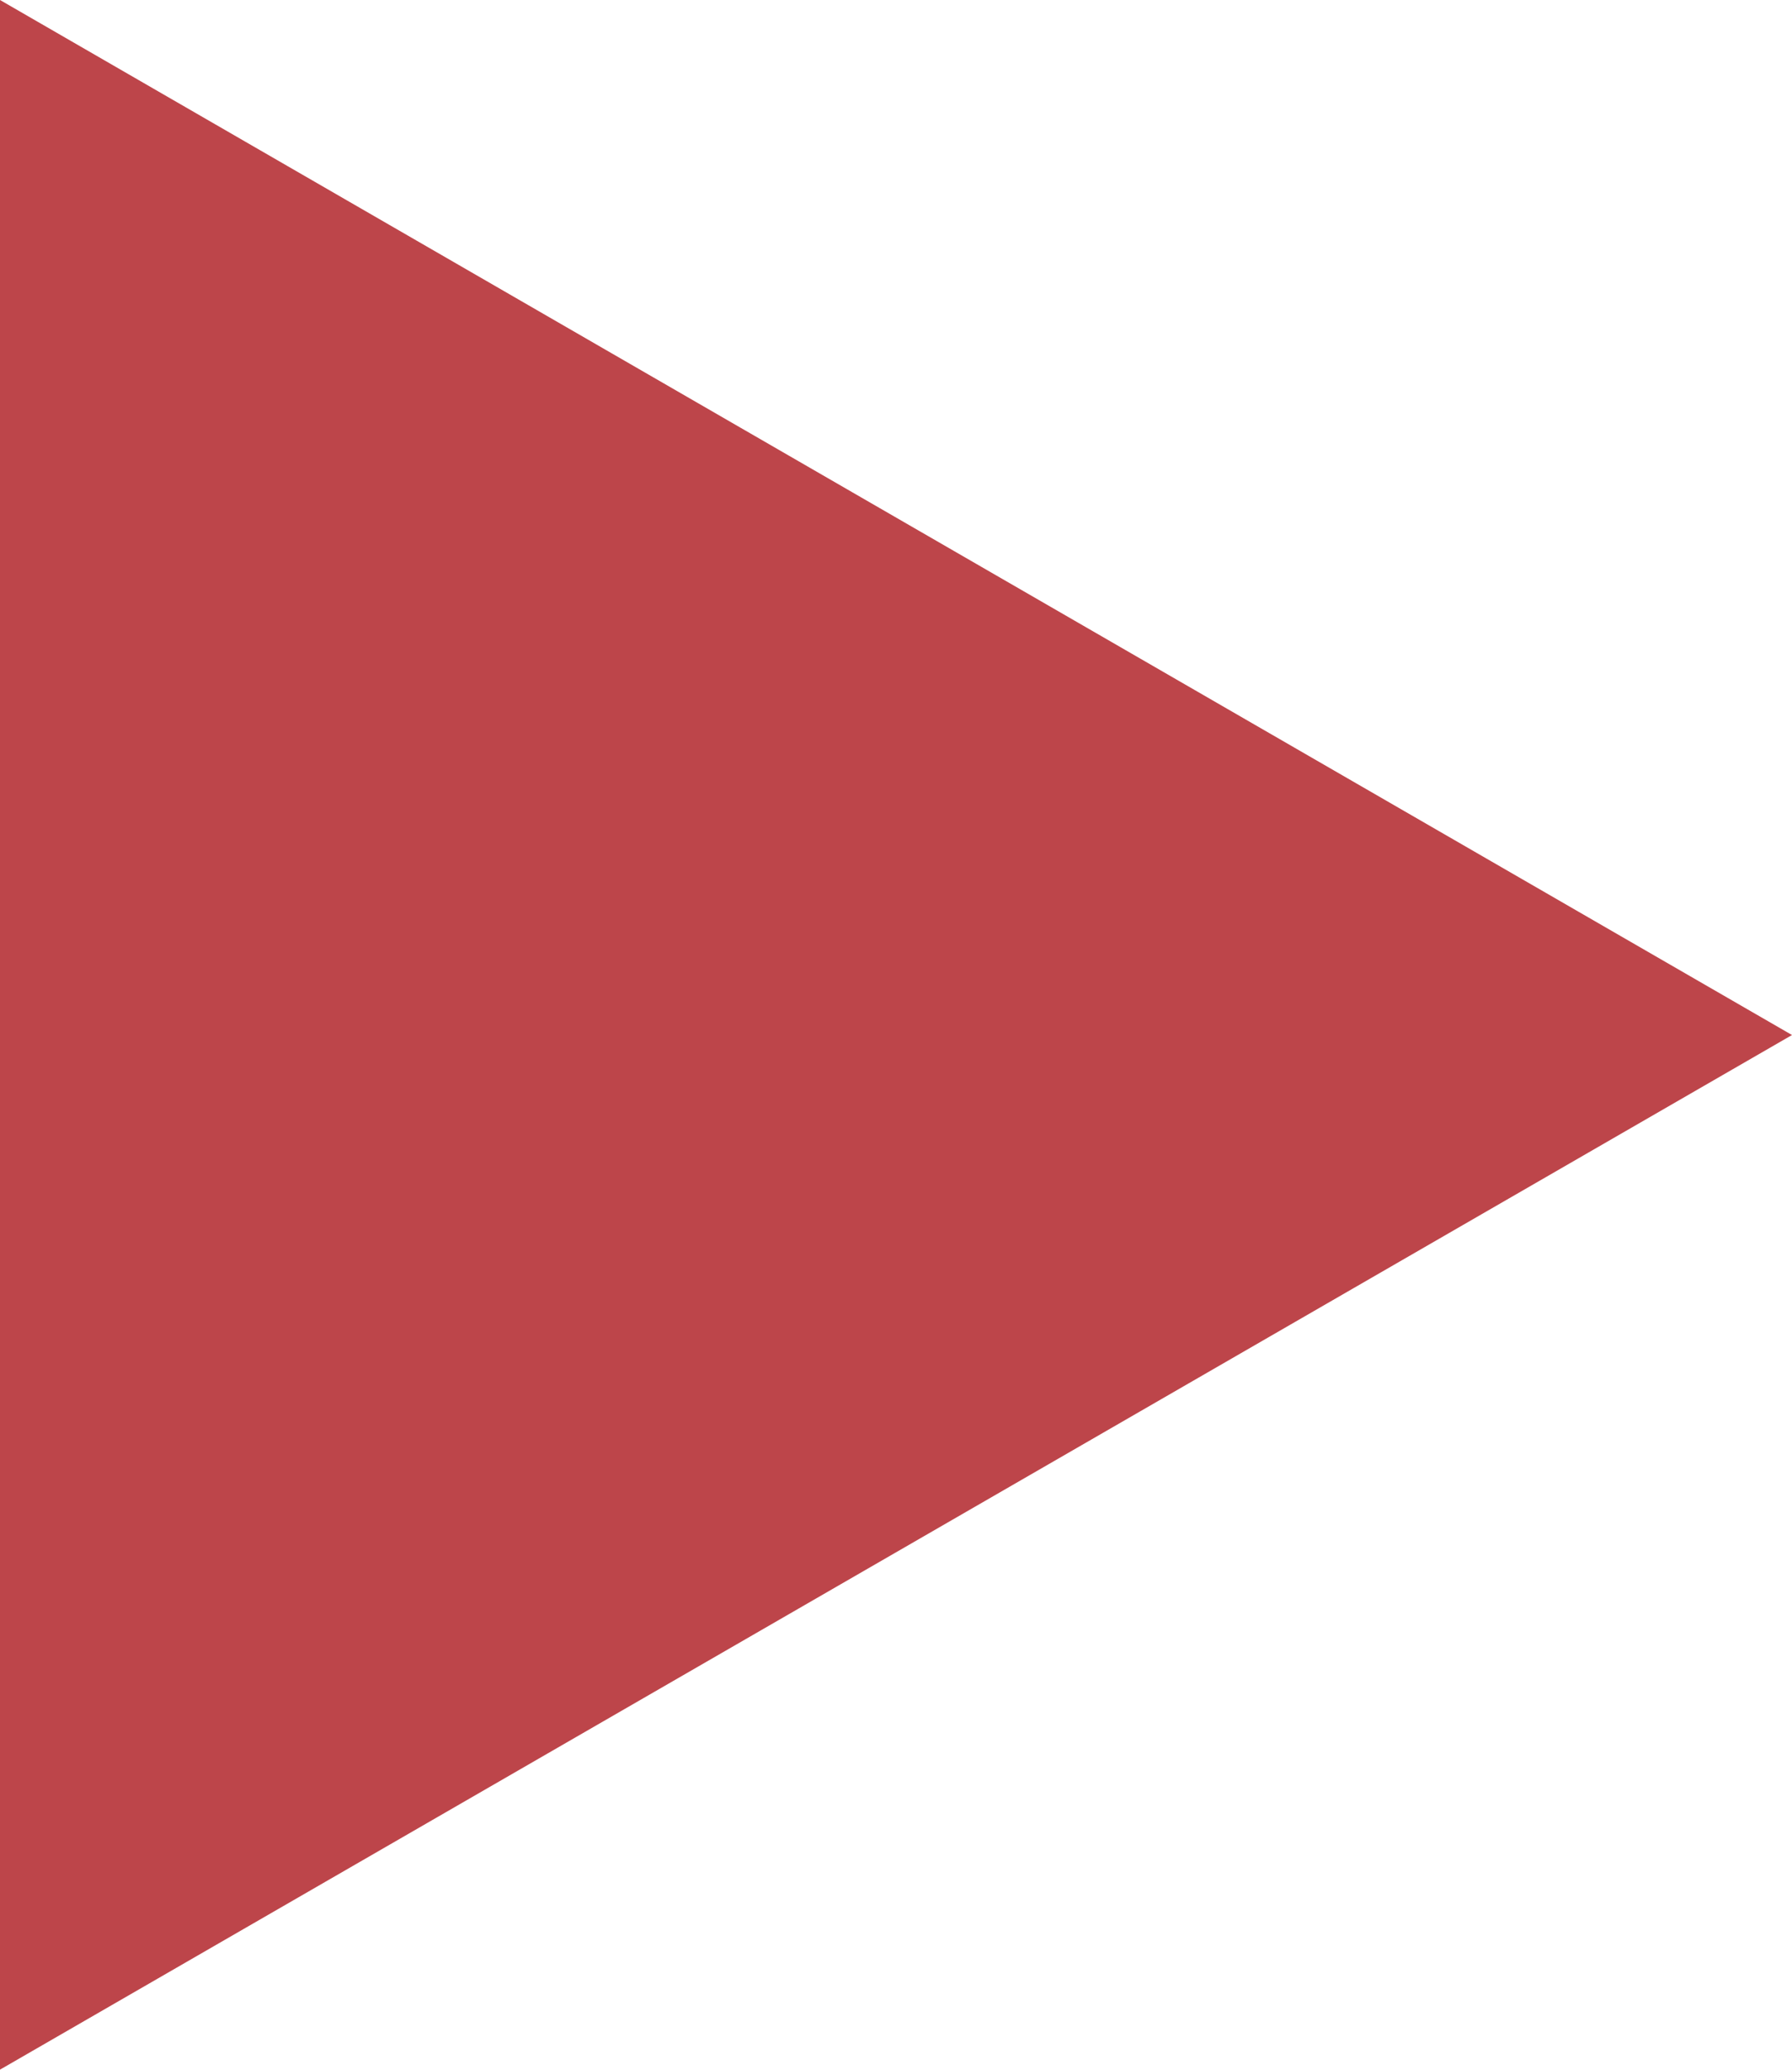 <?xml version="1.0" encoding="utf-8"?>
<!-- Generator: Adobe Illustrator 16.0.0, SVG Export Plug-In . SVG Version: 6.00 Build 0)  -->
<!DOCTYPE svg PUBLIC "-//W3C//DTD SVG 1.1//EN" "http://www.w3.org/Graphics/SVG/1.1/DTD/svg11.dtd">
<svg version="1.1" id="Layer_1" xmlns="http://www.w3.org/2000/svg" xmlns:xlink="http://www.w3.org/1999/xlink" x="0px" y="0px"
	 width="8.661px" height="10px" viewBox="1.669 1.927 8.661 10" enable-background="new 1.669 1.927 8.661 10" xml:space="preserve"
	>
<polygon fill="#BD454A" points="1.669,1.927 10.33,6.928 1.669,11.927 "/>
</svg>
